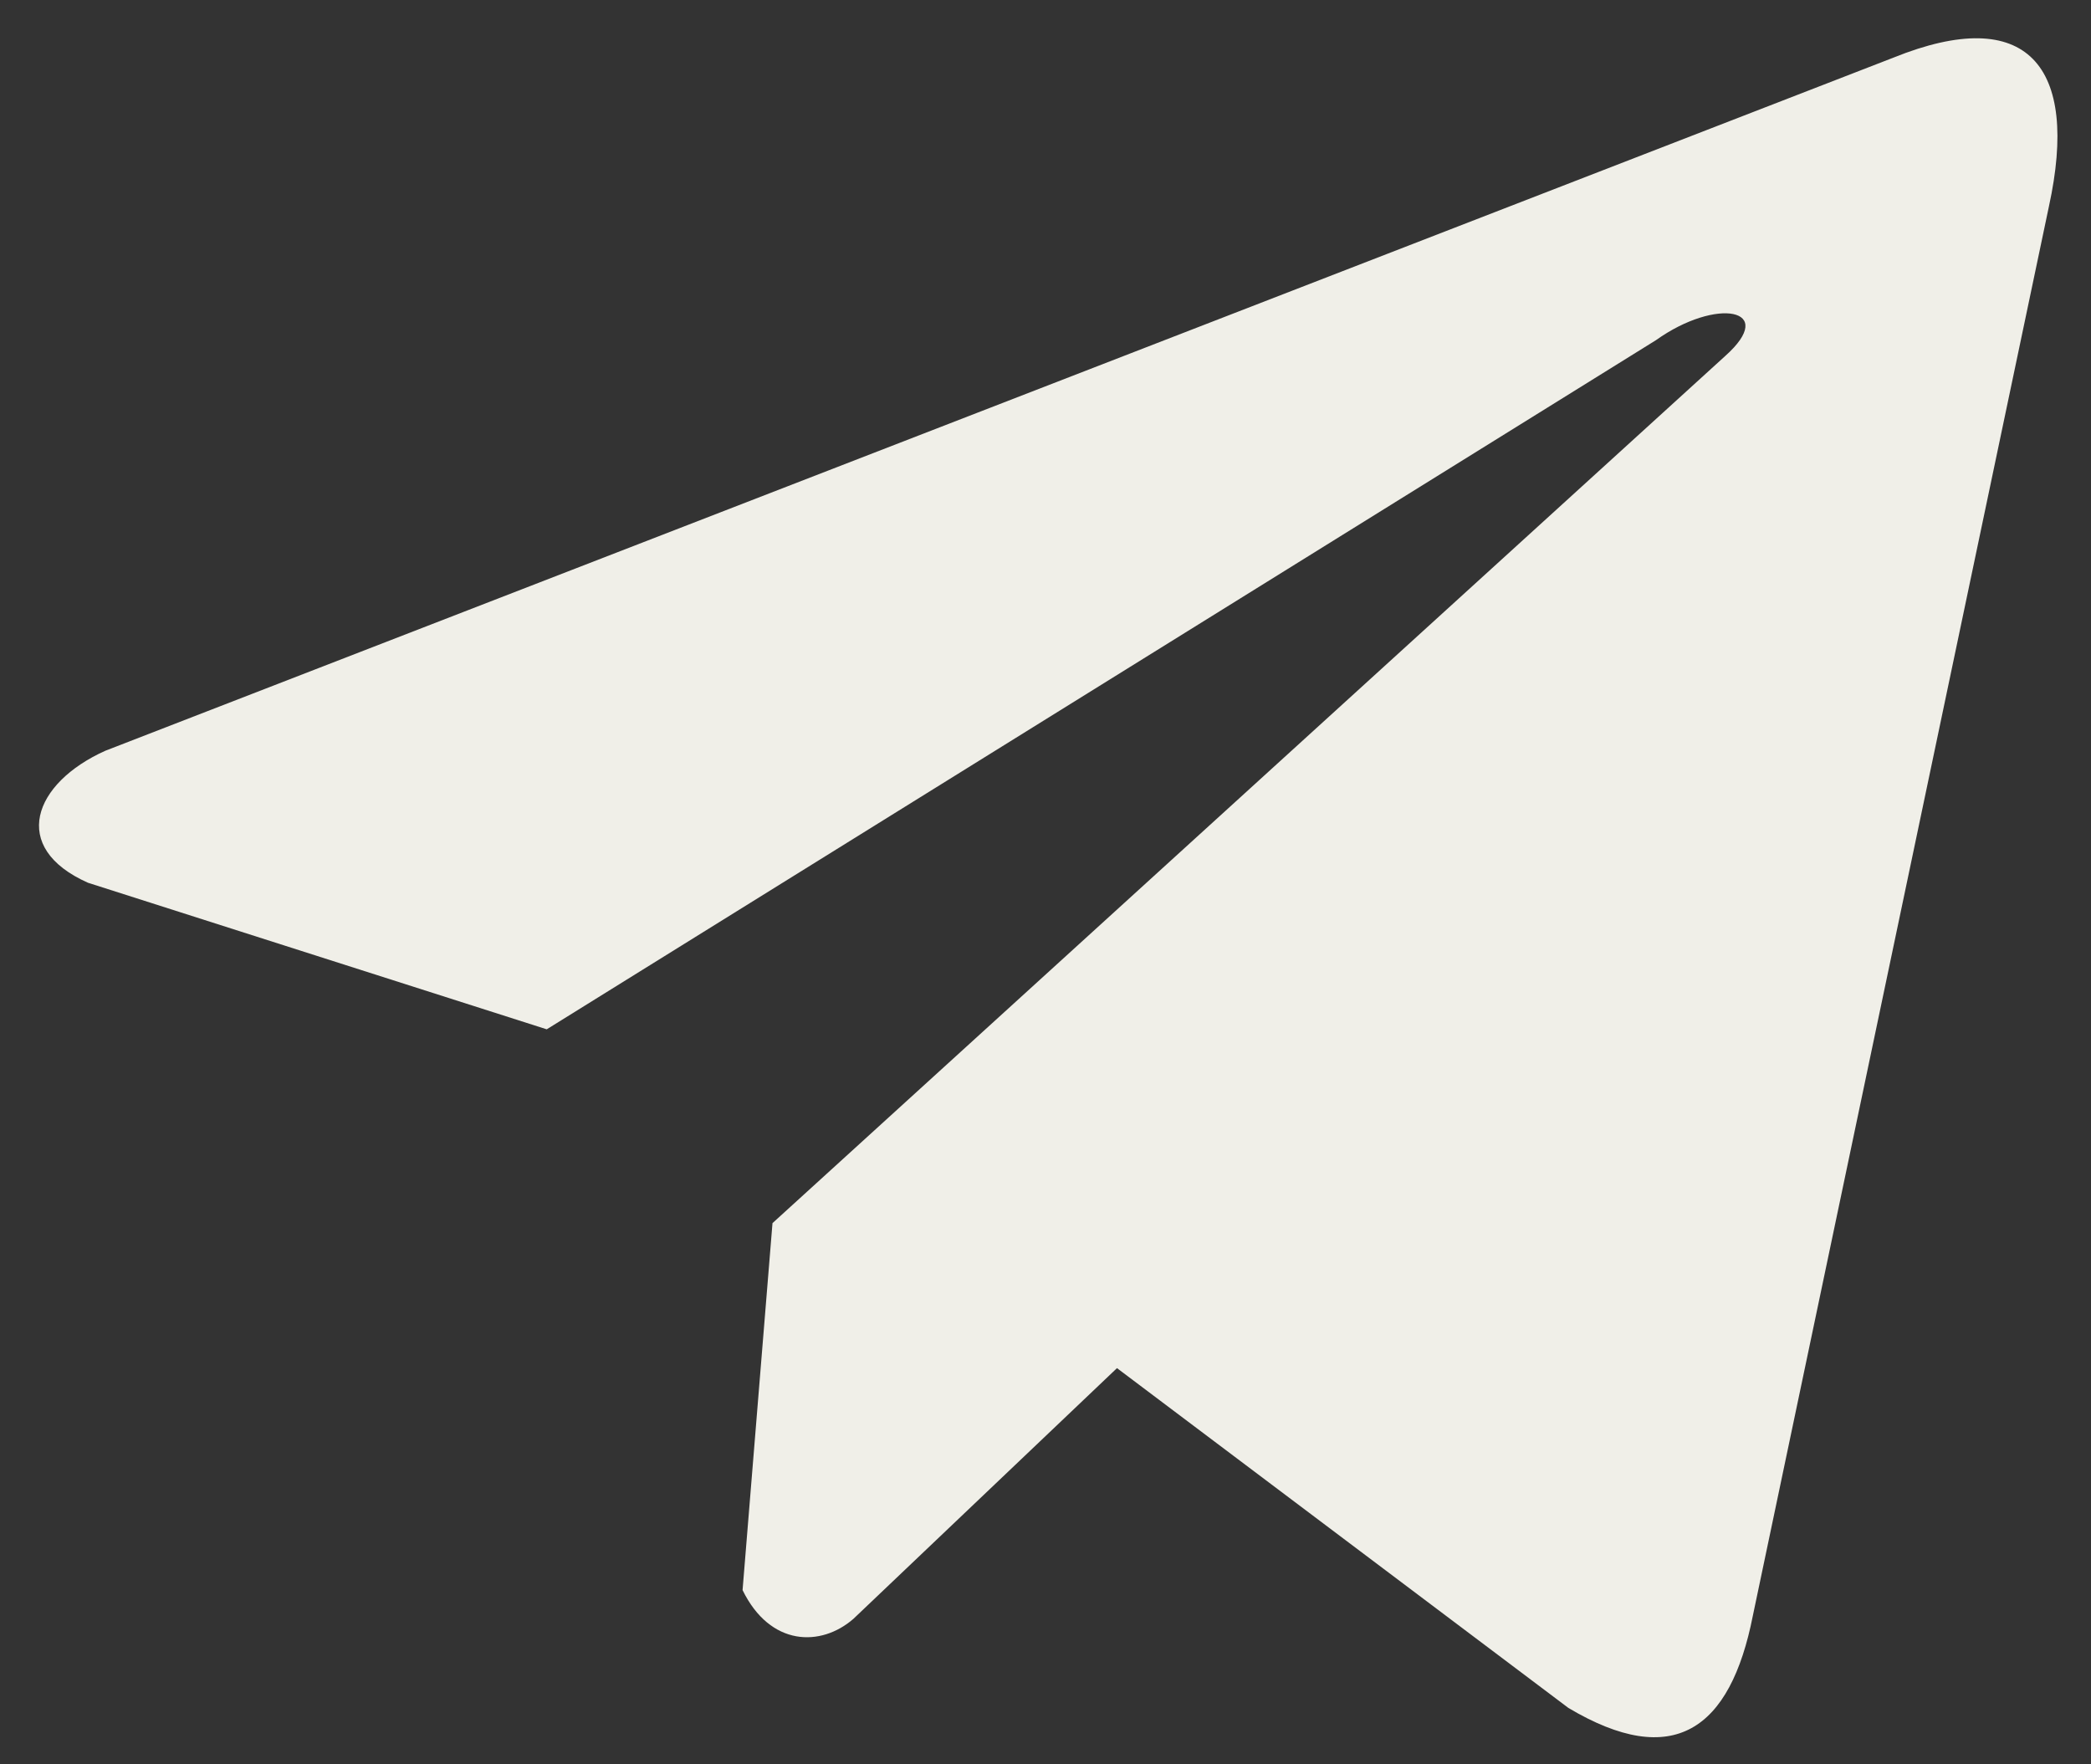 <svg width="32" height="27" viewBox="0 0 32 27" fill="none" xmlns="http://www.w3.org/2000/svg">
<rect x="0" y="0" width="32" height="27" fill="#333333" stroke="none"/>
<path d="M28.979 0.881L1.612 11.489C0.511 11.983 0.138 12.972 1.346 13.509L8.367 15.752L25.342 5.206C26.269 4.544 27.218 4.721 26.401 5.449L11.822 18.718L11.364 24.334C11.788 25.201 12.565 25.205 13.06 24.774L17.094 20.937L24.002 26.137C25.606 27.092 26.48 26.476 26.825 24.726L31.356 3.159C31.826 1.005 31.024 0.056 28.979 0.881Z" fill="#F0EFE8"/>
</svg>
